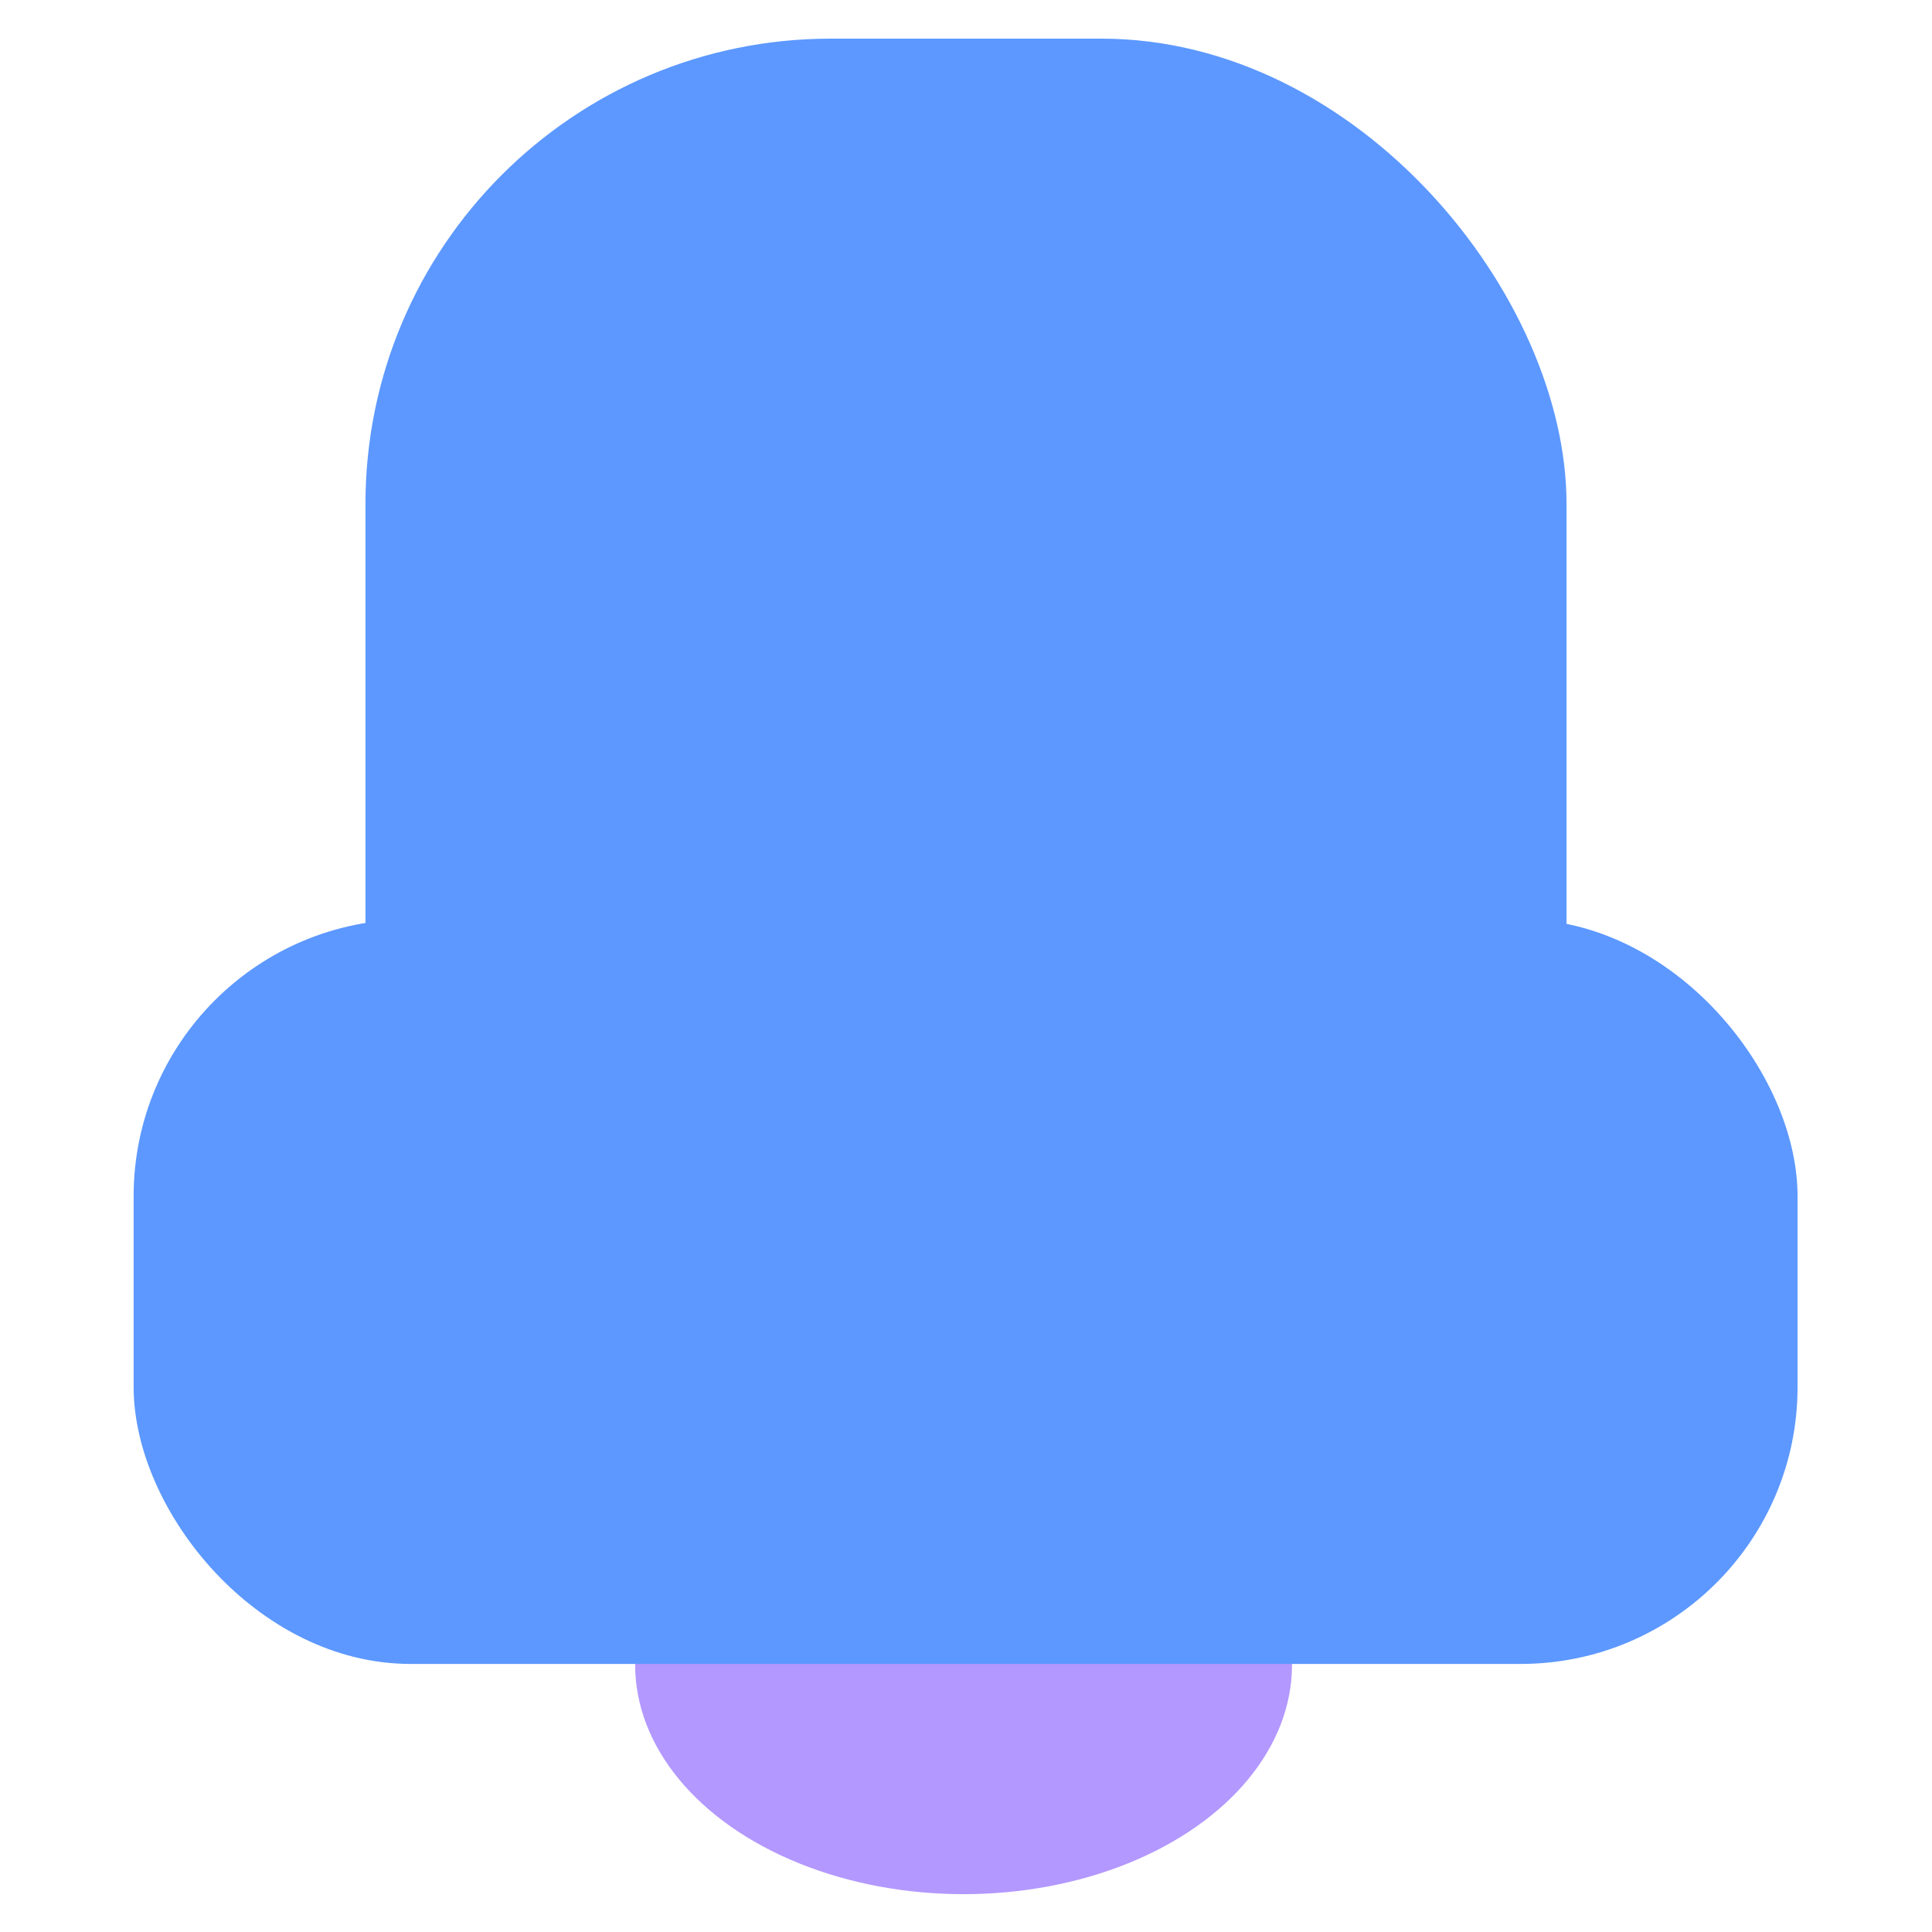 <?xml version="1.0" encoding="UTF-8"?><svg id="a" xmlns="http://www.w3.org/2000/svg" viewBox="0 0 24 24"><ellipse cx="11.97" cy="20.68" rx="4.08" ry="2.85" fill="#b398ff"/><rect x="4.54" y=".48" width="14.92" height="18.02" rx="5.78" ry="5.78" fill="#5c98ff"/><rect x="1.66" y="11.42" width="20.67" height="9.25" rx="3.44" ry="3.44" fill="#5c98ff"/></svg>